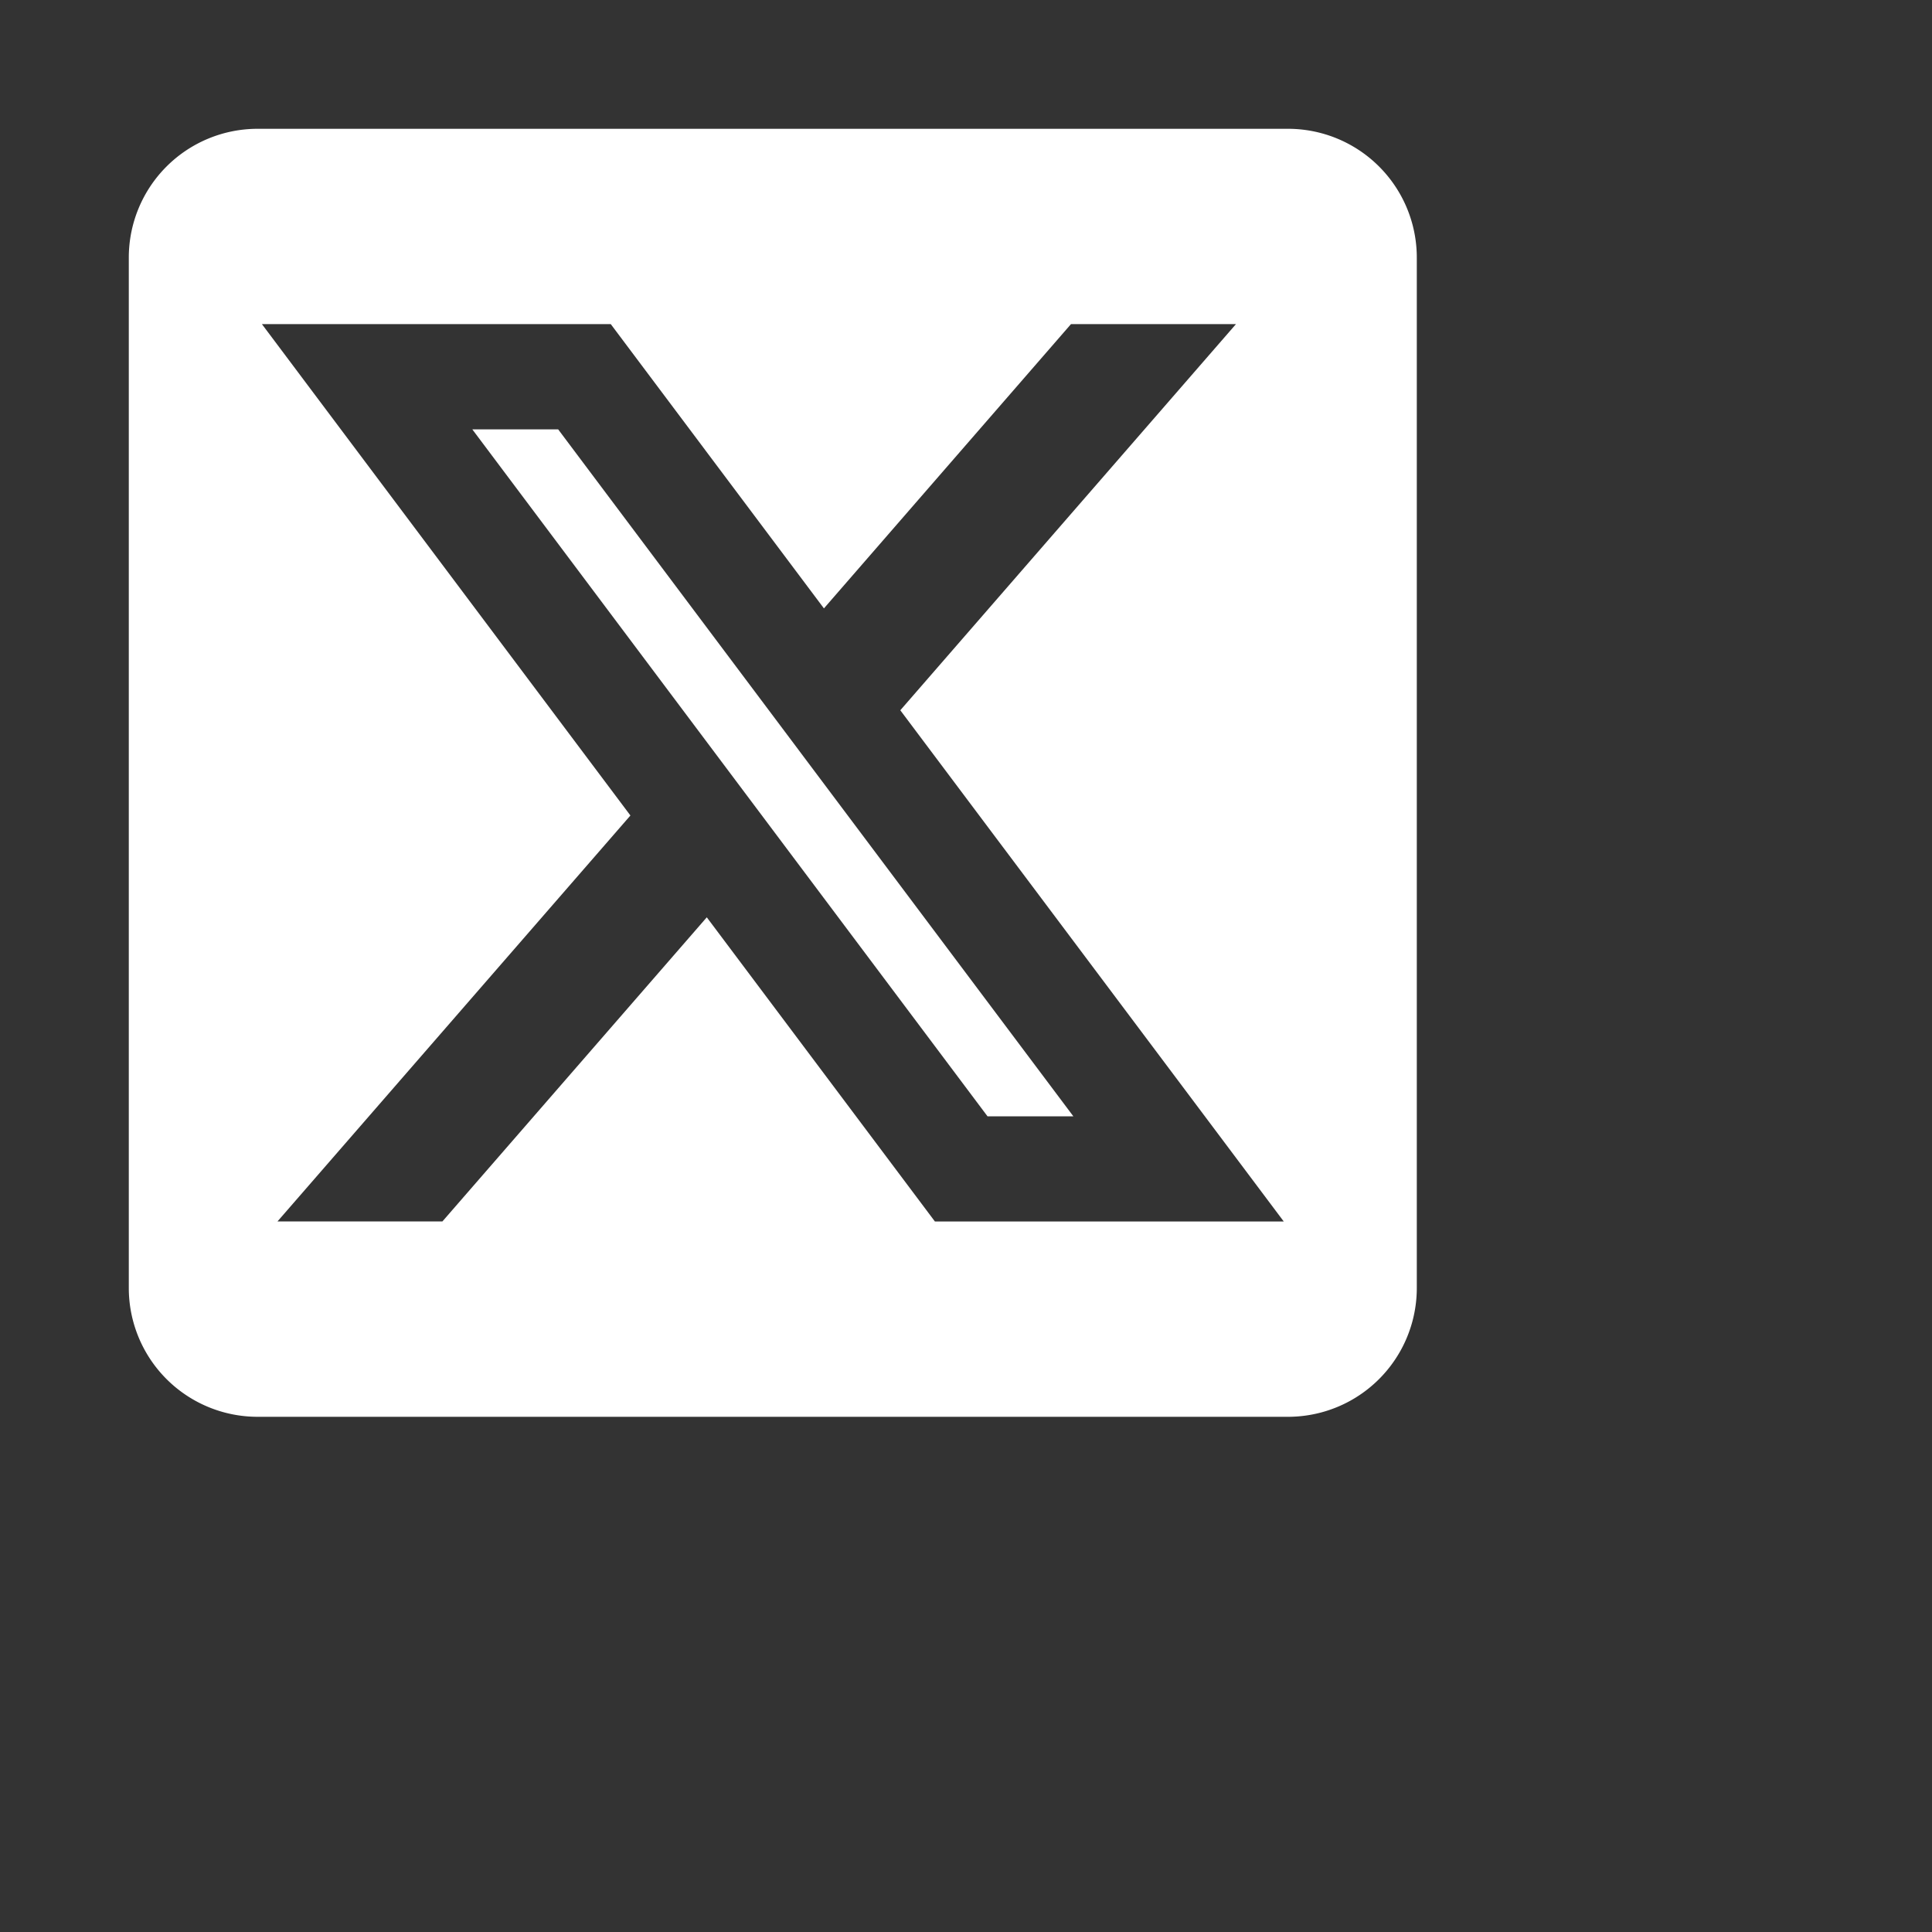 <svg width="30" height="30" viewBox="0 0 30 30" fill="none" xmlns="http://www.w3.org/2000/svg">
    <rect x="0" y="0" width="30" height="30" fill="#333333" stroke="none"/>
    <path d="m15.334 17.334-8-10.667h1.333l8 10.667h-1.334Z" fill="white"></path><path fill-rule="evenodd" clip-rule="evenodd" d="M2 4a2 2 0 0 1 2-2h16a2 2 0 0 1 2 2v16a2 2 0 0 1-2 2H4a2 2 0 0 1-2-2V4Zm7.484 1.033H4.067l5.722 7.63-5.48 6.303H6.87l4.105-4.722 3.542 4.723h5.417l-5.954-7.938 5.212-5.996H16.63l-3.836 4.414-3.31-4.414Z" fill="white"></path>
</svg>